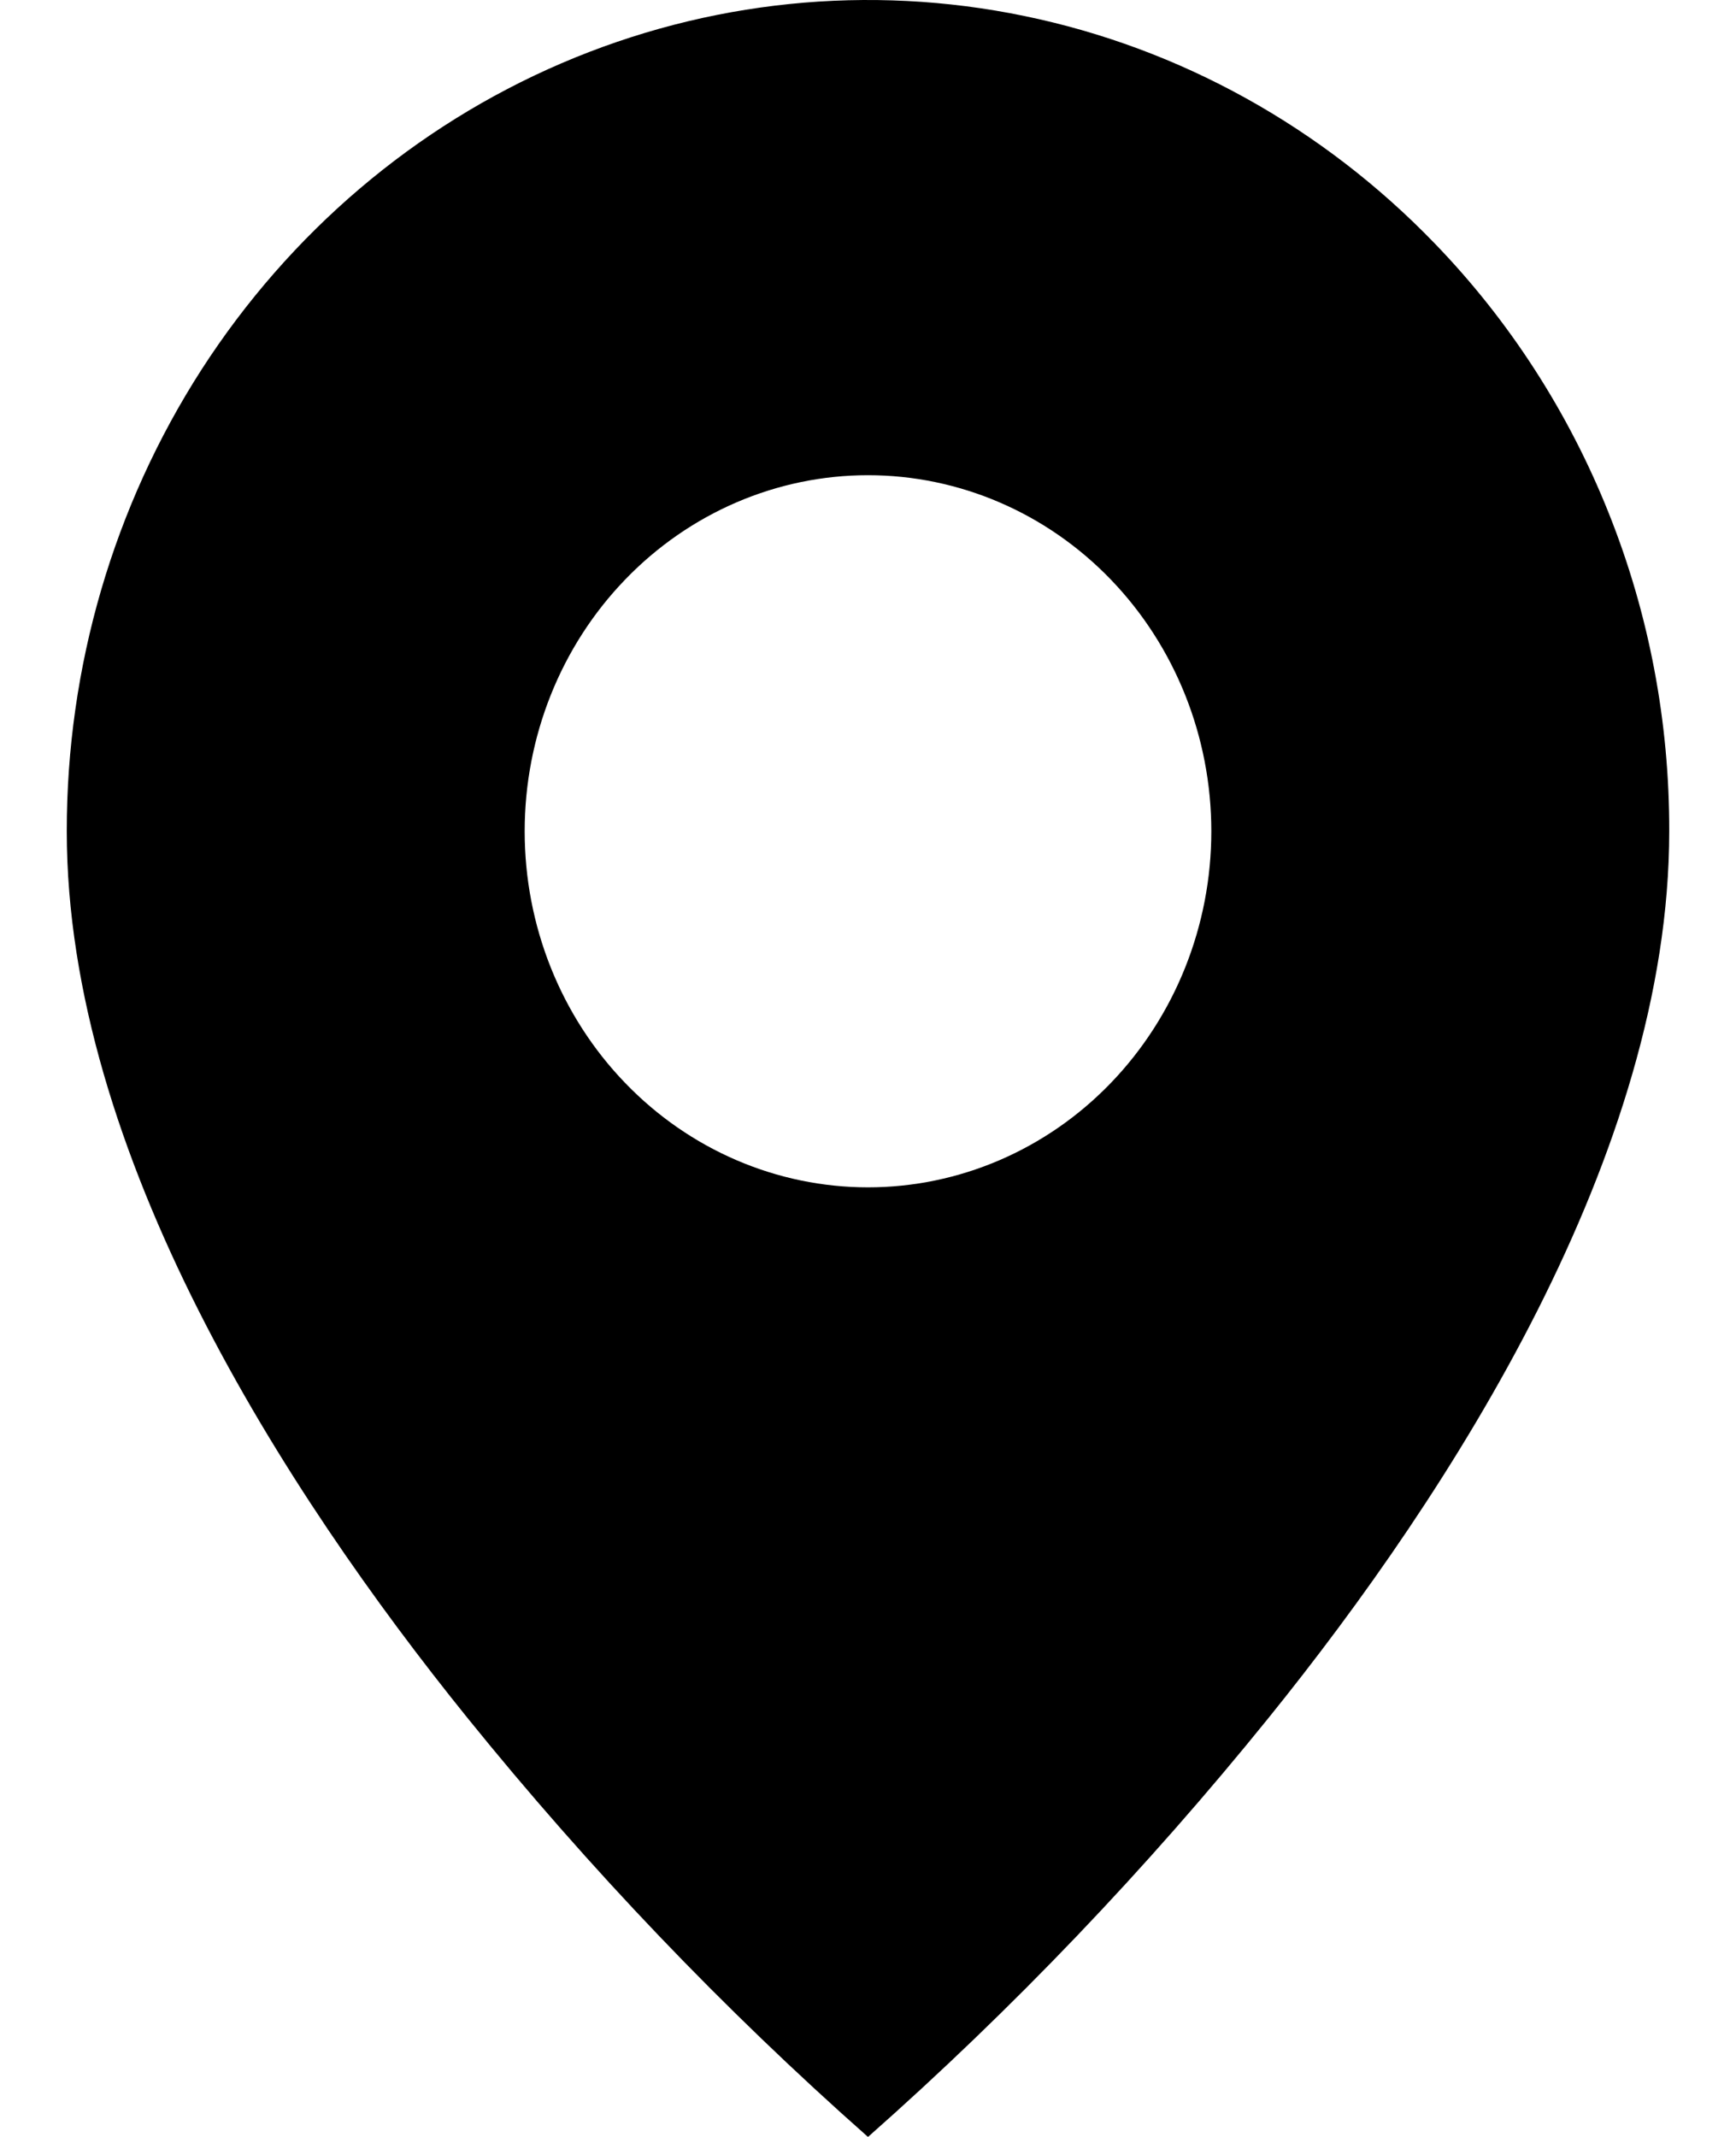 <svg width="13" height="16" viewBox="0 0 13 16" fill="none" xmlns="http://www.w3.org/2000/svg">
<path d="M6.5 16C5.417 15.043 4.414 13.993 3.5 12.862C2.129 11.164 0.5 8.634 0.5 6.224C0.499 4.993 0.851 3.79 1.51 2.766C2.17 1.743 3.107 0.945 4.204 0.474C5.301 0.003 6.507 -0.121 7.672 0.12C8.836 0.36 9.905 0.953 10.745 1.824C11.303 2.401 11.746 3.087 12.047 3.842C12.349 4.597 12.502 5.407 12.5 6.224C12.5 8.634 10.871 11.164 9.5 12.862C8.586 13.993 7.583 15.043 6.5 16ZM6.5 3.558C5.818 3.558 5.164 3.839 4.682 4.339C4.199 4.839 3.929 5.517 3.929 6.224C3.929 6.931 4.199 7.609 4.682 8.109C5.164 8.609 5.818 8.89 6.5 8.89C7.182 8.89 7.836 8.609 8.318 8.109C8.8 7.609 9.071 6.931 9.071 6.224C9.071 5.517 8.8 4.839 8.318 4.339C7.836 3.839 7.182 3.558 6.5 3.558Z" fill="black"/>
</svg>
